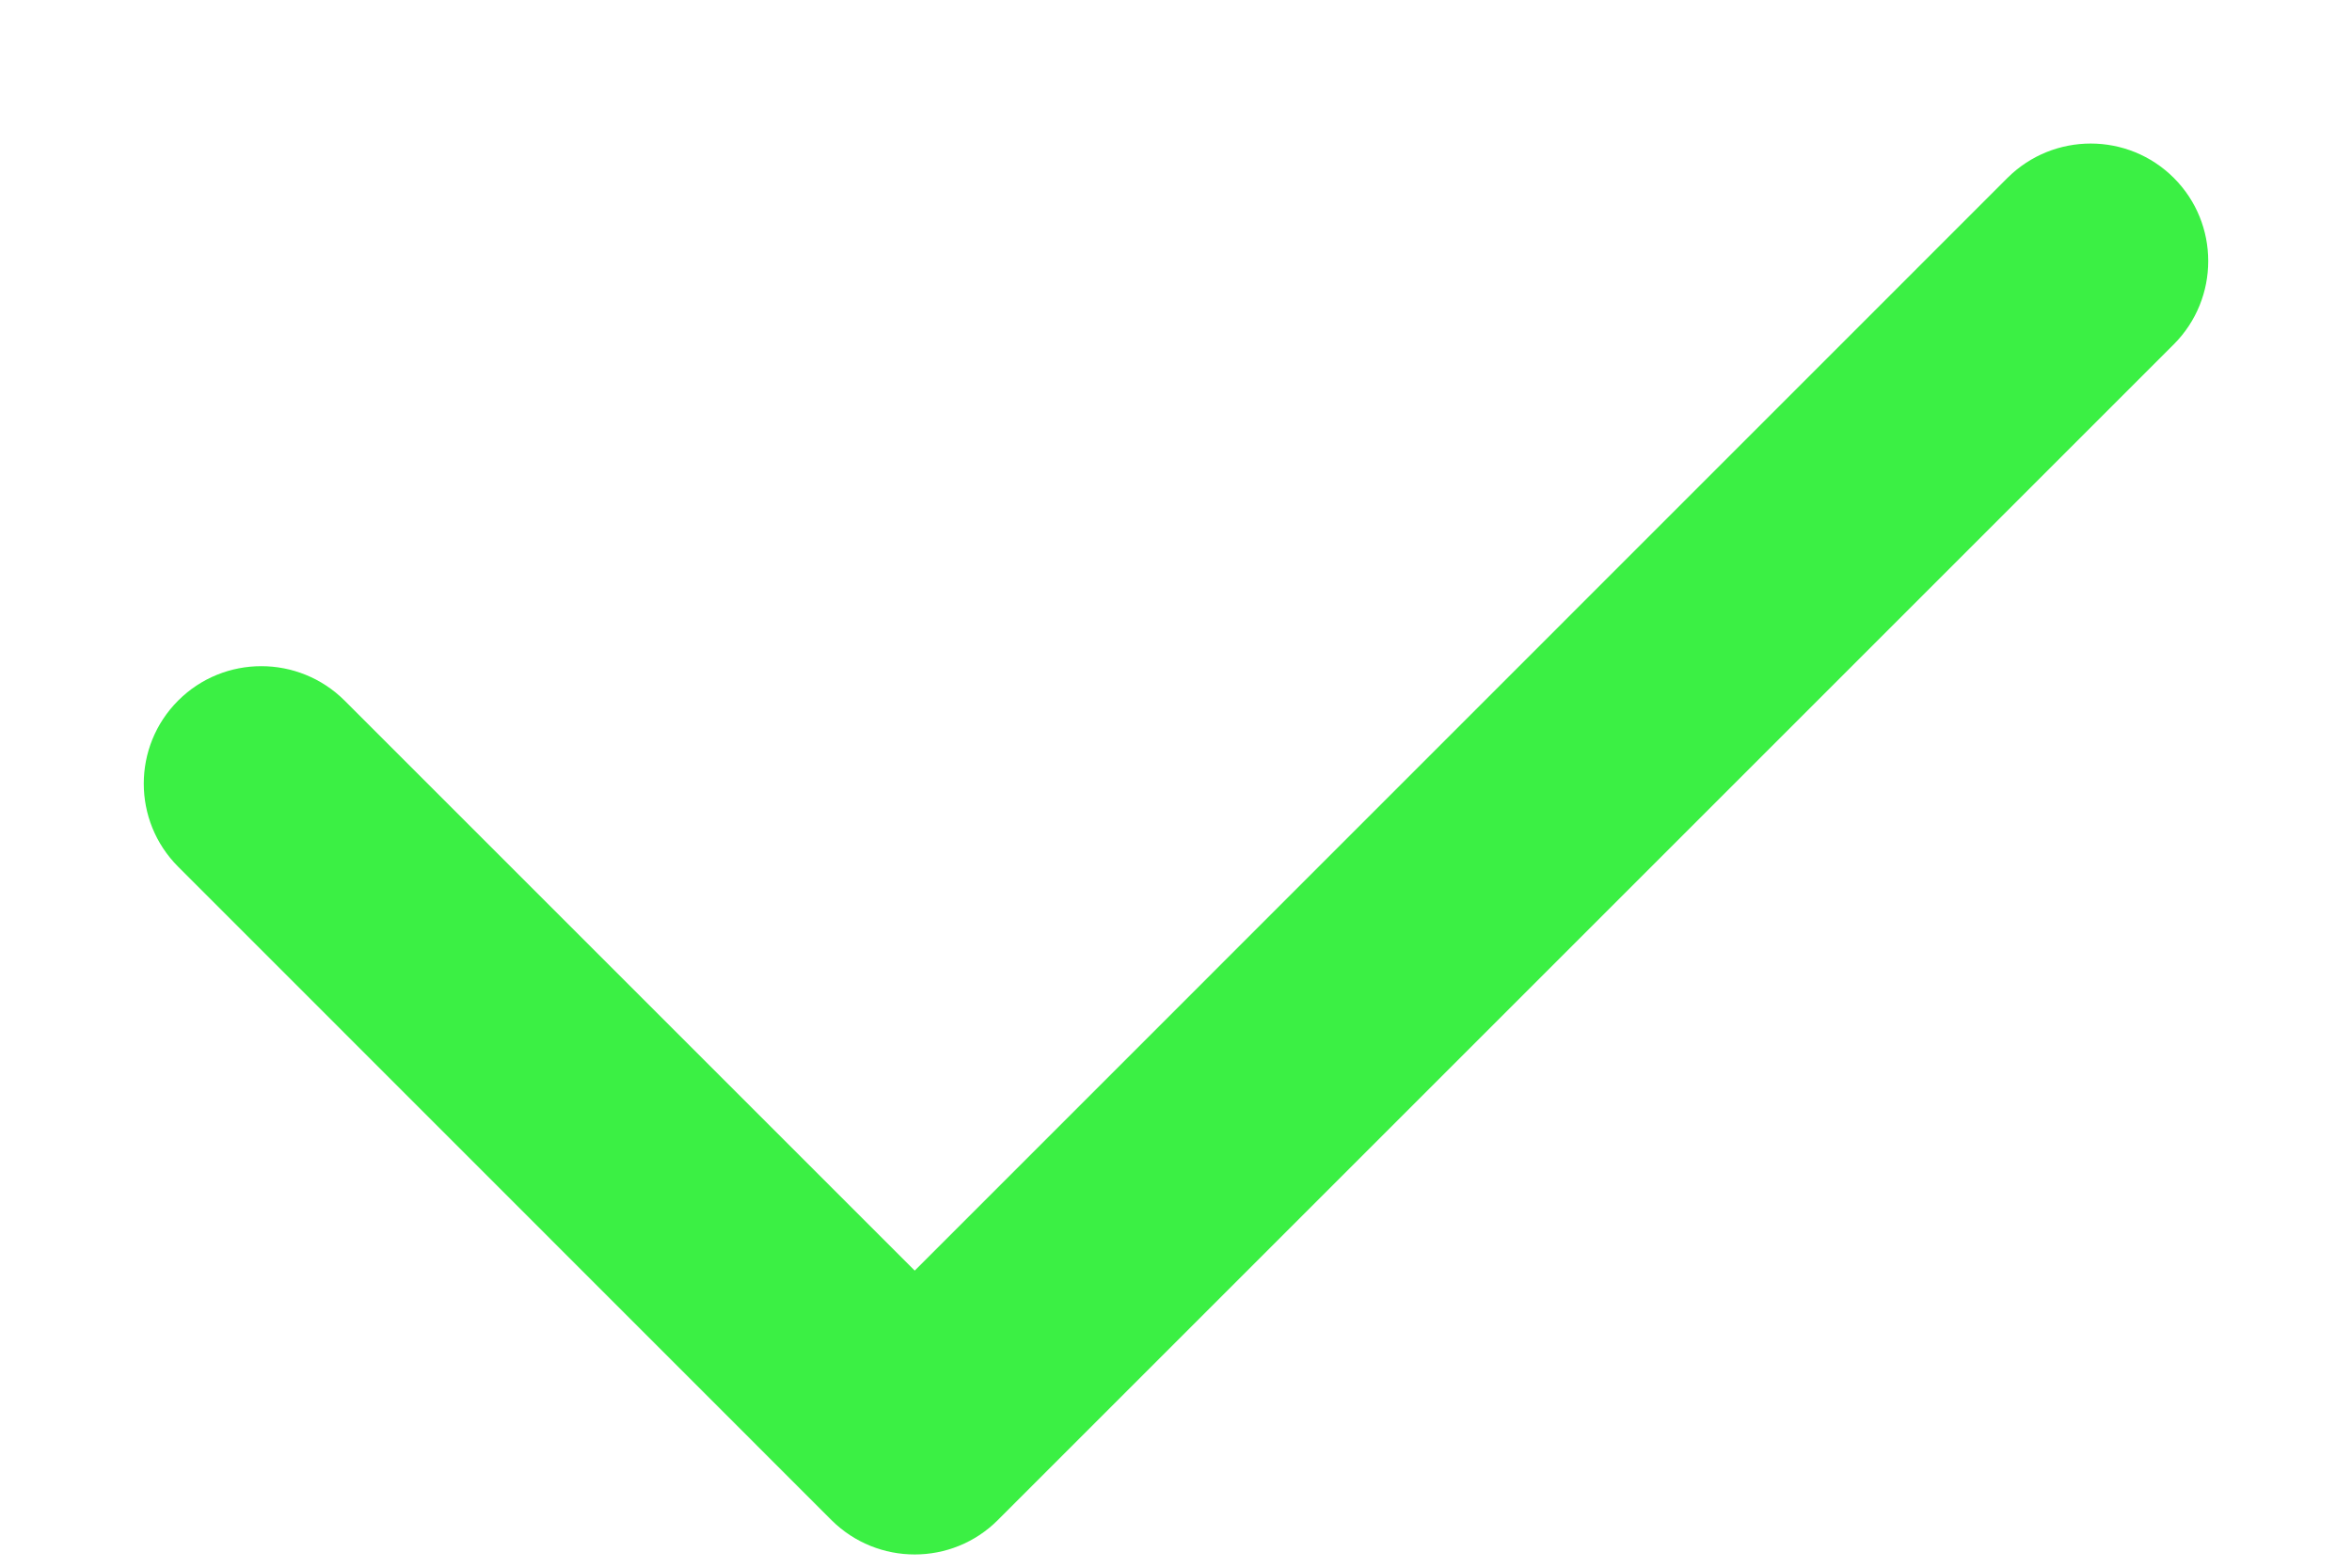 <svg width="12" height="8" viewBox="0 0 12 8" fill="none" xmlns="http://www.w3.org/2000/svg">
<path fill-rule="evenodd" clip-rule="evenodd" d="M11.091 0.908C11.325 1.142 11.325 1.522 11.091 1.757L5.091 7.757C4.857 7.991 4.477 7.991 4.242 7.757L0.909 4.423C0.675 4.189 0.675 3.809 0.909 3.575C1.143 3.341 1.523 3.341 1.758 3.575L4.667 6.484L10.242 0.908C10.477 0.674 10.857 0.674 11.091 0.908Z" fill="#3BF044"/>
</svg>
